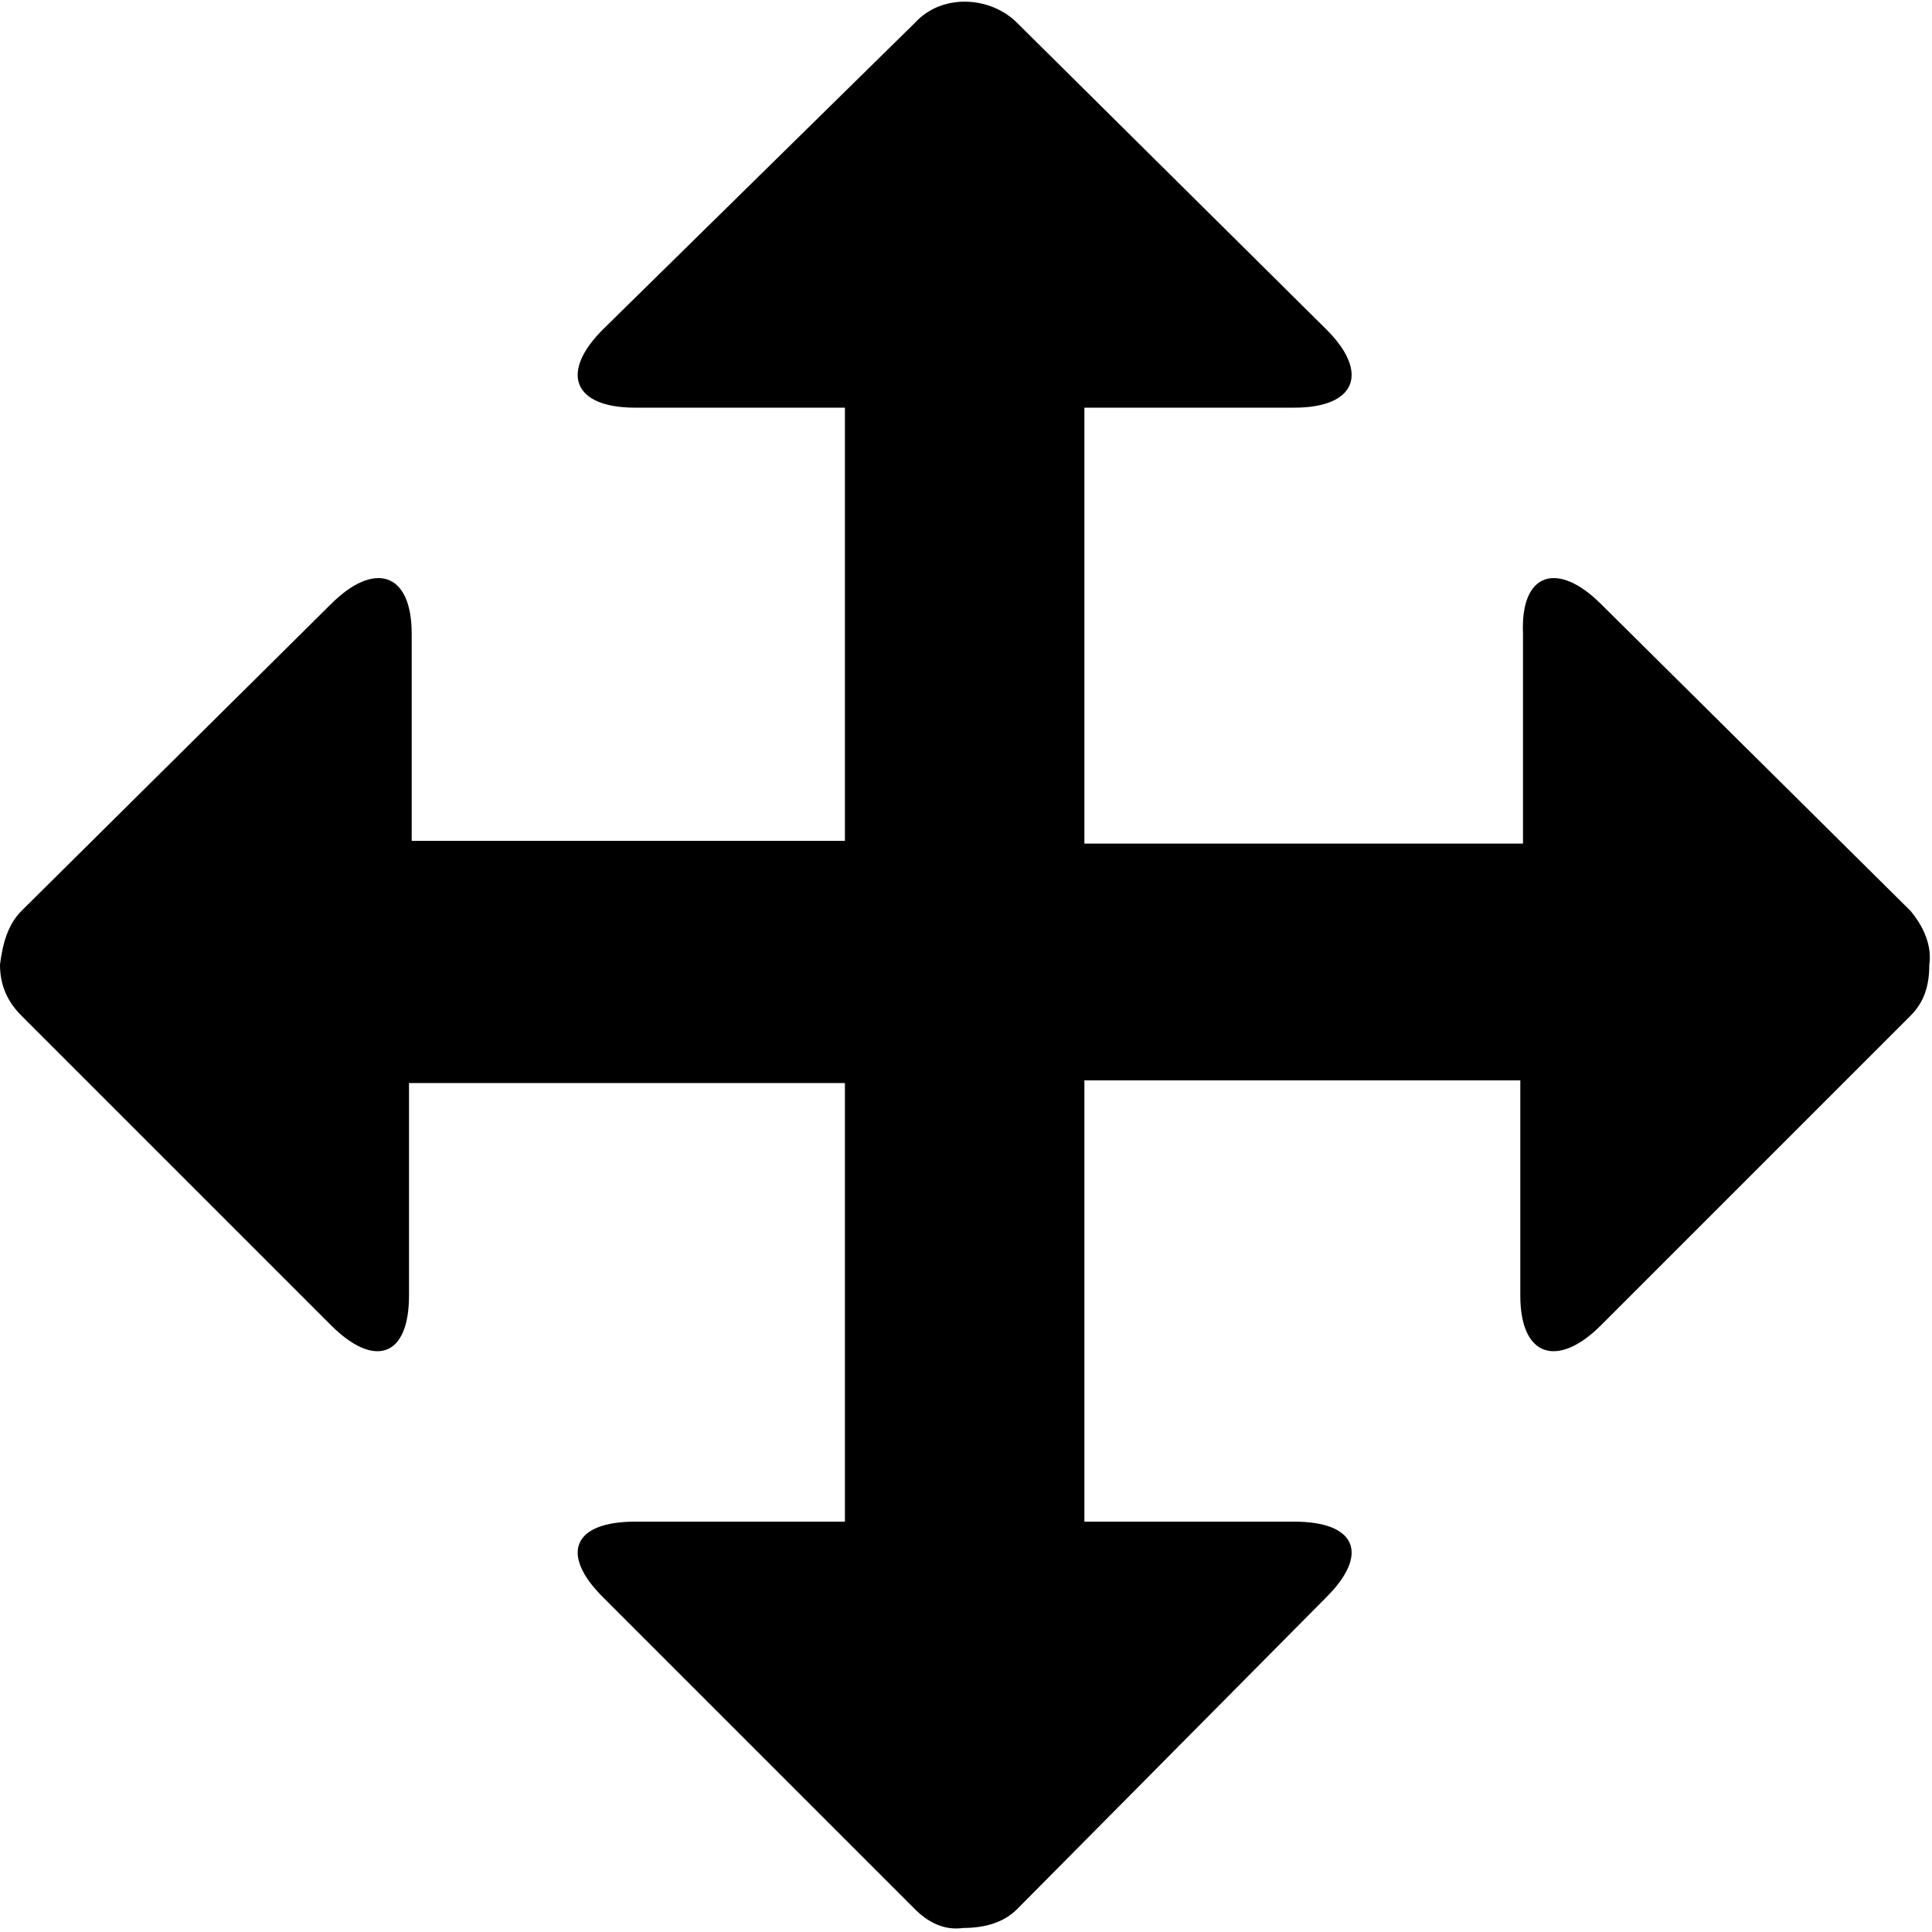 <svg xmlns="http://www.w3.org/2000/svg" width="3em" height="3em" viewBox="0 0 718 717"><path fill="currentColor" d="m224 593l116 116c5 5 11 8 18 7c8 0 15-2 20-7l115-116c16-16 11-28-12-28h-78V401h162v80c0 23 14 27 30 11l115-115c5-5 7-11 7-19c1-7-2-14-7-20L595 224c-16-16-30-12-29 11v78H403V151h78c23 0 28-13 12-29L378 8c-10-10-28-11-38 0L224 122c-16 16-11 29 12 29h78v161H153v-77c0-23-14-27-30-11L8 338c-5 5-7 12-8 20c0 8 3 14 8 19l115 115c16 16 29 12 29-11v-79h162v163h-78c-23 0-28 12-12 28"/></svg>